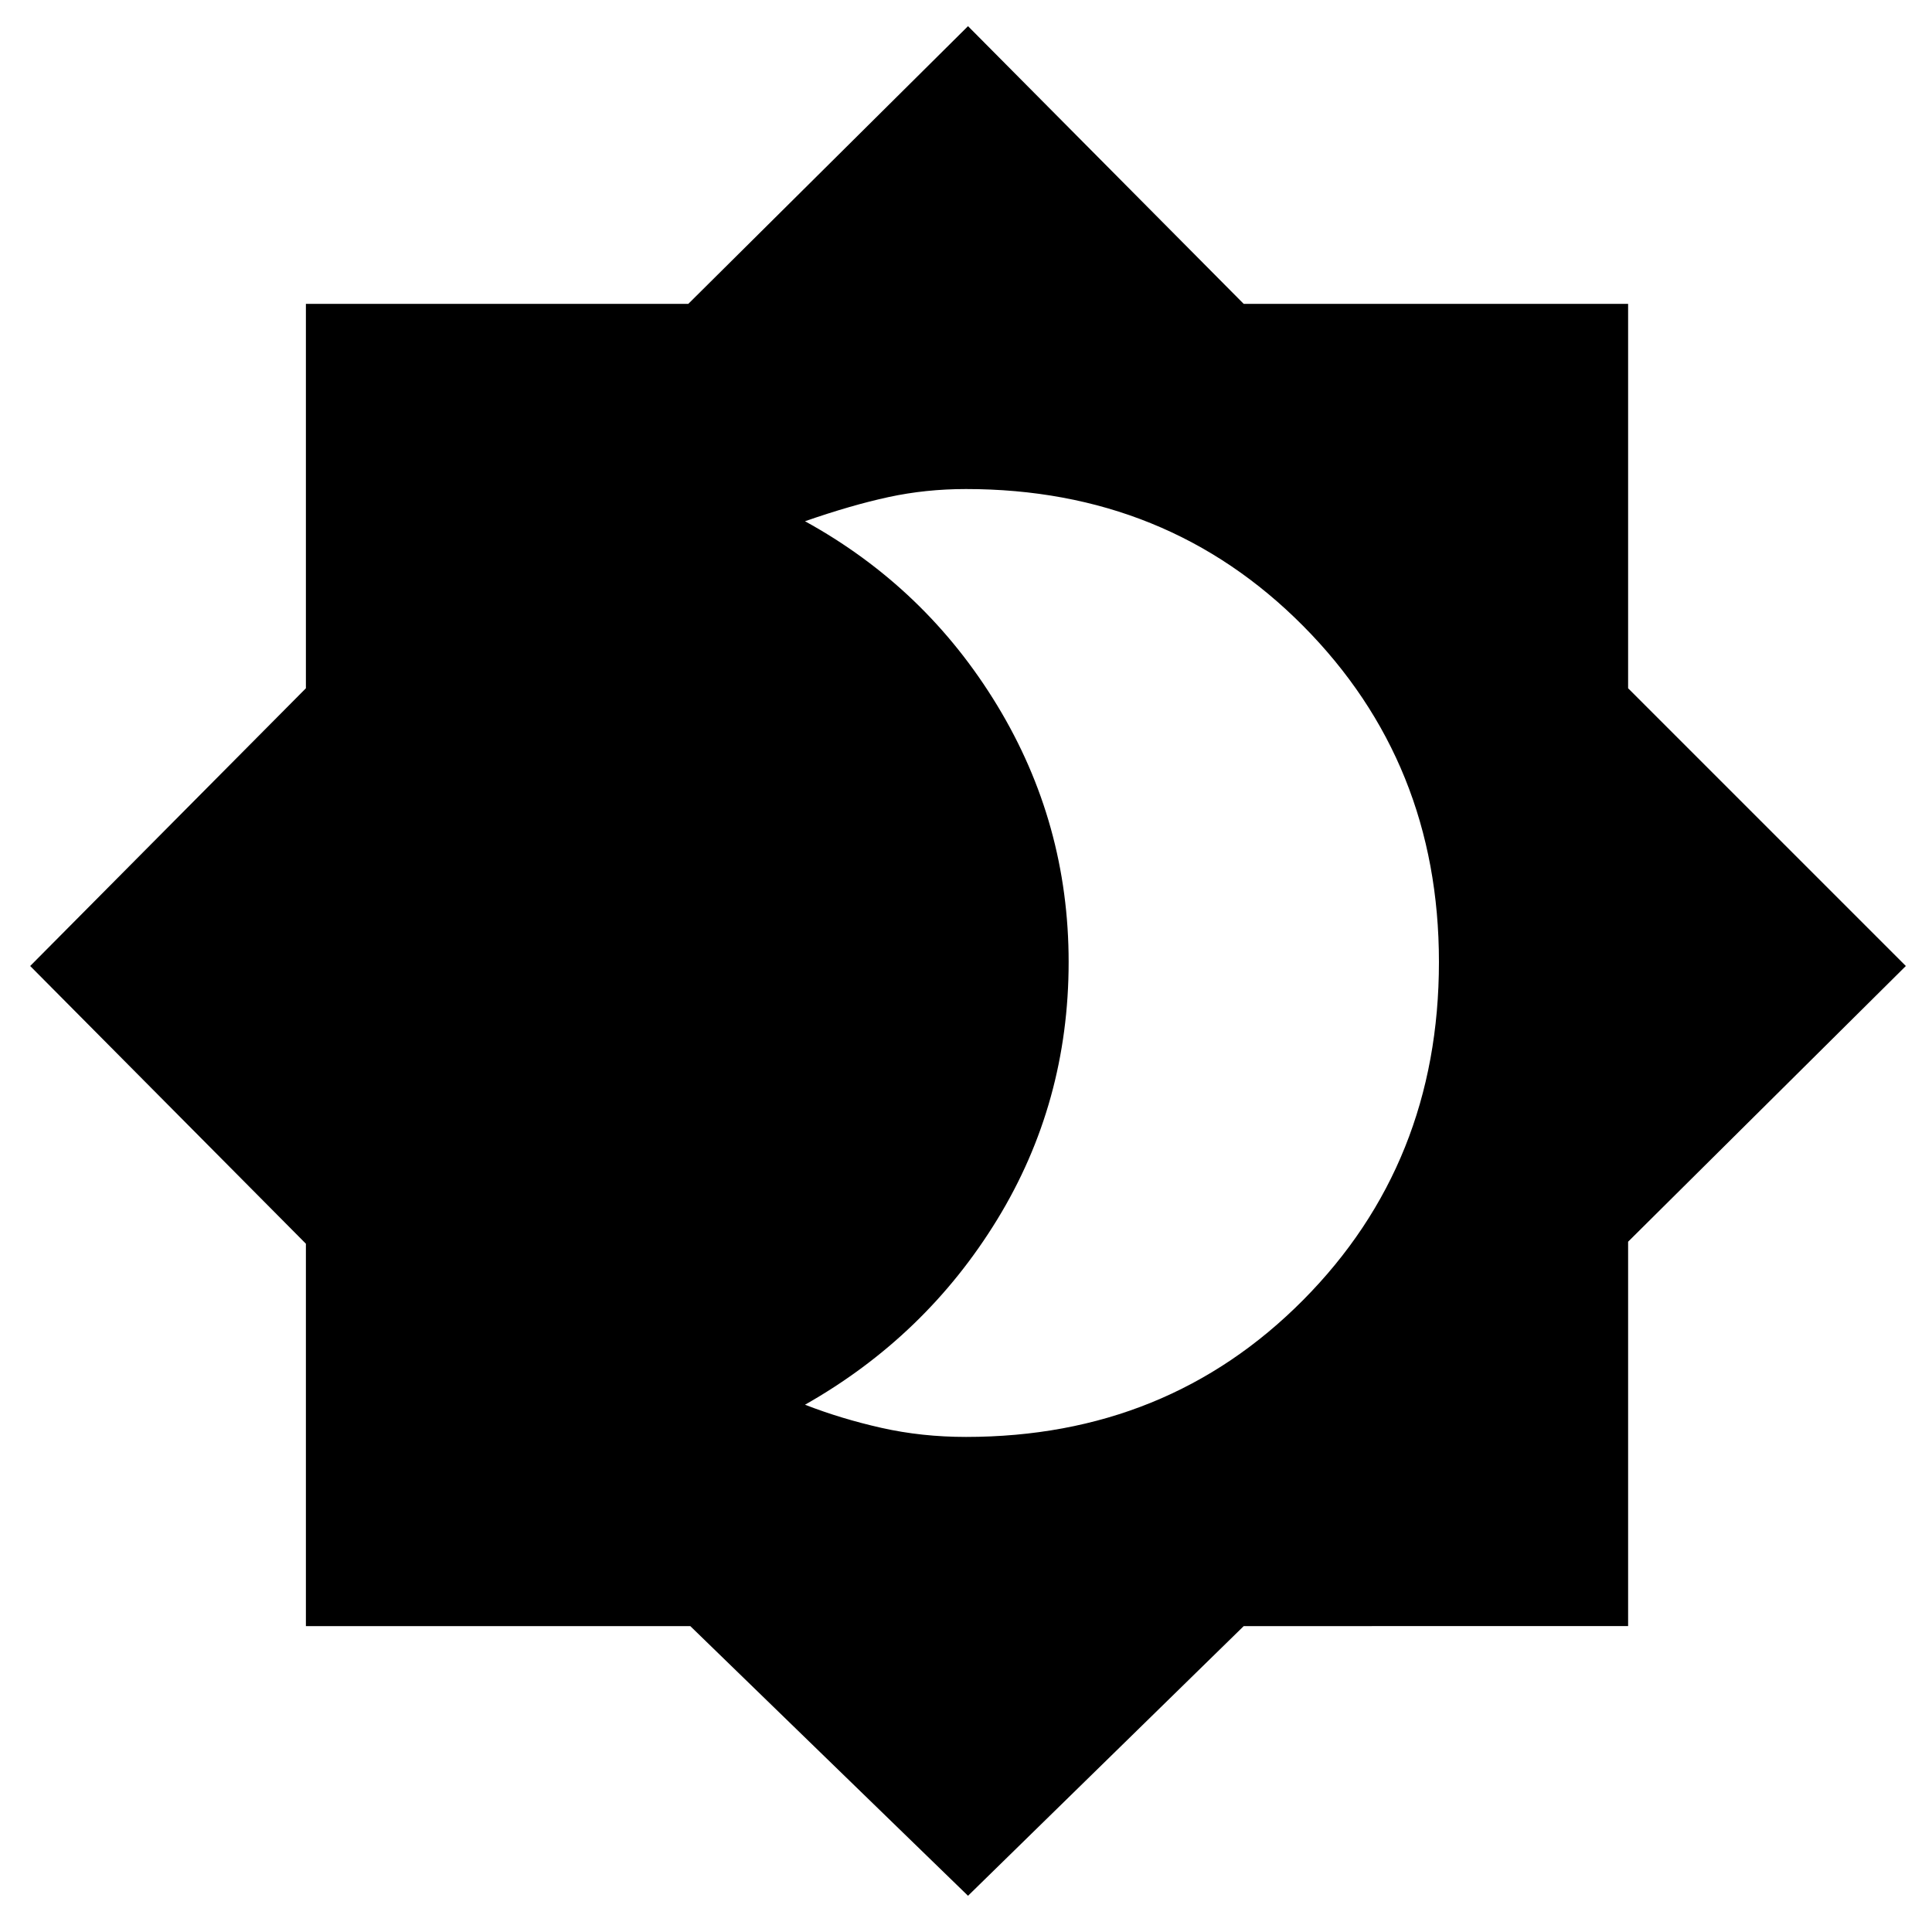 <svg xmlns="http://www.w3.org/2000/svg" width="48" height="48" viewBox="0 0 48 48"><path d="m24.05 47.1-6.9-6.7H7.6v-9.5L.75 24l6.85-6.9V7.55h9.5l6.95-6.9 6.85 6.9h9.55v9.55l6.9 6.9-6.9 6.85v9.55H30.9ZM24 35.7q5 0 8.375-3.4t3.375-8.4q0-4.95-3.375-8.35Q29 12.15 24 12.15q-1 0-1.925.2t-2.075.6q3 1.65 4.775 4.575Q26.55 20.45 26.55 23.9q0 3.5-1.775 6.4Q23 33.2 20 34.9q.9.35 1.9.575 1 .225 2.1.225Z"/></svg>